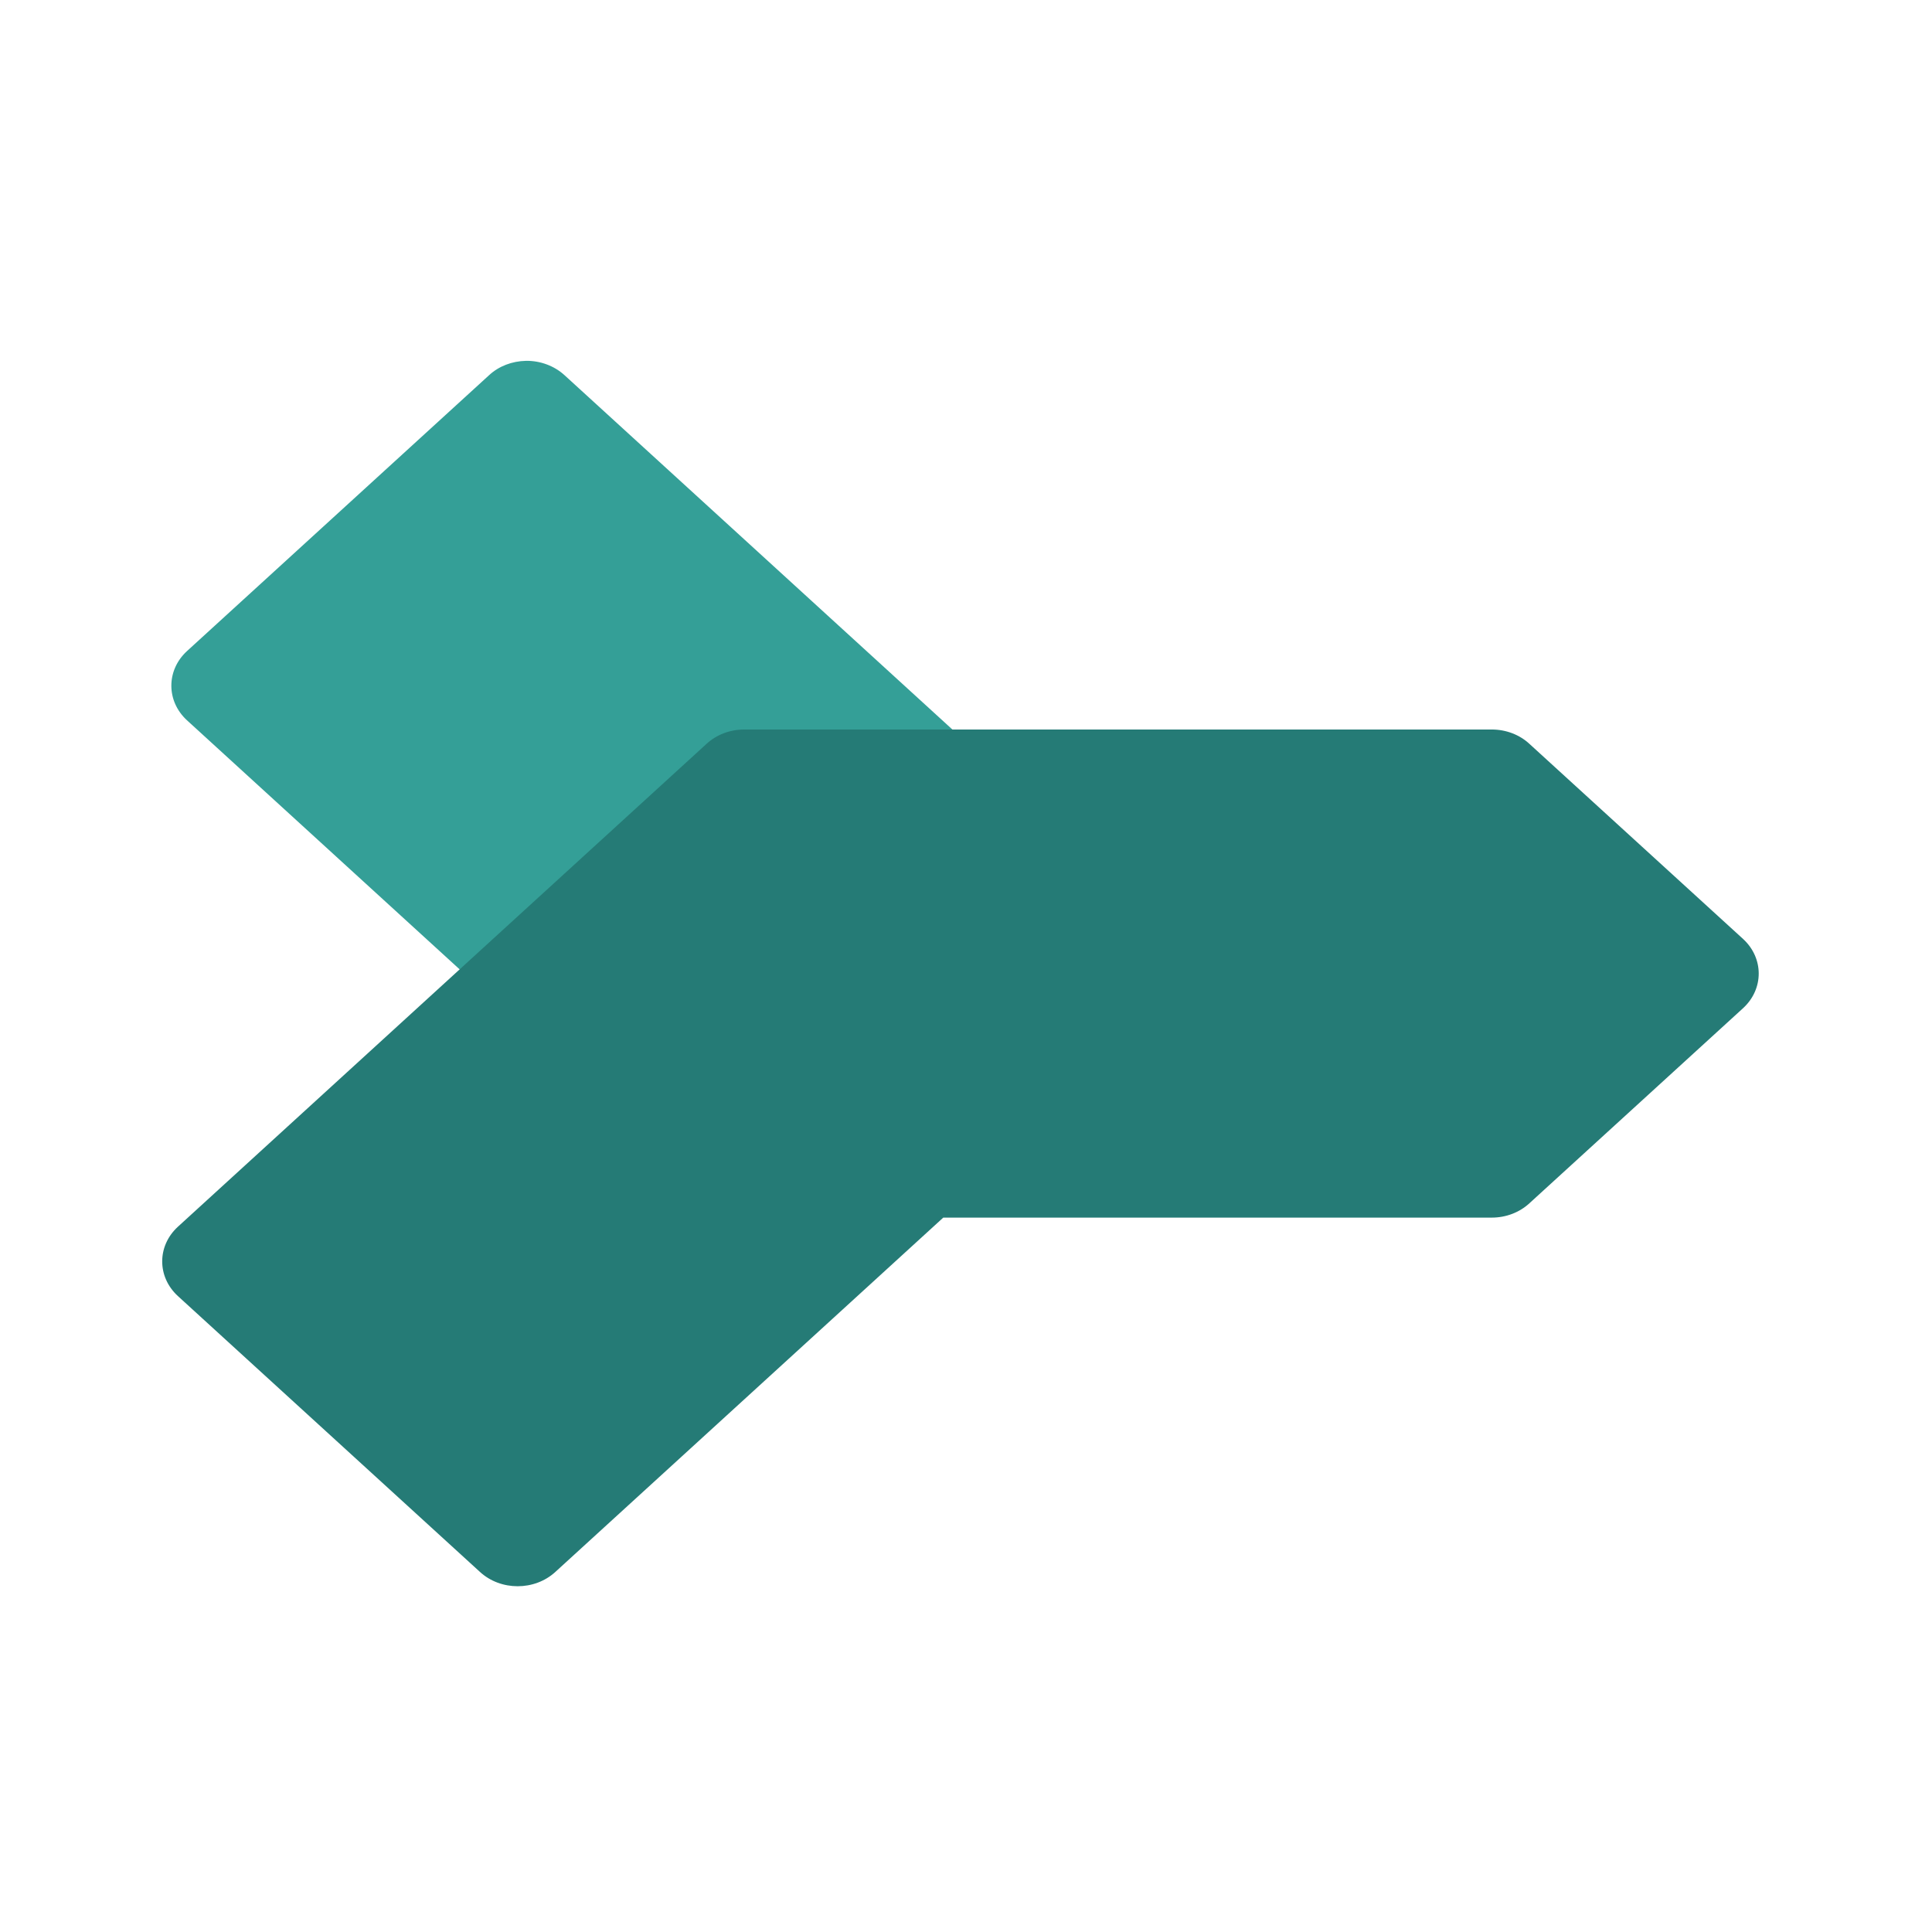<?xml version="1.0" encoding="UTF-8" standalone="no"?>
<svg
   xmlns:dc="http://purl.org/dc/elements/1.1/"
   xmlns:cc="http://creativecommons.org/ns#"
   xmlns:rdf="http://www.w3.org/1999/02/22-rdf-syntax-ns#"
   xmlns:svg="http://www.w3.org/2000/svg"
   xmlns="http://www.w3.org/2000/svg"
   xmlns:sodipodi="http://sodipodi.sourceforge.net/DTD/sodipodi-0.dtd"
   xmlns:inkscape="http://www.inkscape.org/namespaces/inkscape"
   width="64px"
   height="64px"
   viewBox="0 0 64 64"
   version="1.1"
   id="svg9"
   sodipodi:docname="sublime-merge.svg"
   inkscape:version="1.0.2 (e86c870879, 2021-01-15)">
  <defs
     id="defs13" />
  <sodipodi:namedview
     pagecolor="#ffffff"
     bordercolor="#666666"
     borderopacity="1"
     objecttolerance="10"
     gridtolerance="10"
     guidetolerance="10"
     inkscape:pageopacity="0"
     inkscape:pageshadow="2"
     inkscape:window-width="2560"
     inkscape:window-height="1403"
     id="namedview11"
     showgrid="false"
     inkscape:zoom="15.75"
     inkscape:cx="32"
     inkscape:cy="32"
     inkscape:window-x="0"
     inkscape:window-y="0"
     inkscape:window-maximized="1"
     inkscape:current-layer="surface1" />
  <g
     id="surface1">
    <path
       style="fill:#349f97;fill-opacity:1;fill-rule:nonzero;stroke:none;stroke-width:1.278"
       d="m 17.427,11.953 c -0.465,0.009 -0.904,0.177 -1.227,0.477 L 6.193,21.569 c -0.689,0.635 -0.689,1.656 0,2.291 L 23.705,39.857 c 0.689,0.635 1.812,0.635 2.502,0 l 10.007,-9.144 c 0.689,-0.63 0.689,-1.651 0,-2.286 L 18.702,12.43 c -0.339,-0.31 -0.799,-0.482 -1.274,-0.477 z m 0,0"
       id="path4" />
    <path
       style="fill:#257b76;fill-opacity:1;fill-rule:nonzero;stroke:none;stroke-width:1.278"
       d="m 24.651,24.166 c -0.47,0 -0.919,0.172 -1.248,0.477 L 5.89,40.64 c -0.689,0.635 -0.689,1.656 0,2.291 l 10.007,9.139 c 0.689,0.635 1.812,0.635 2.502,0 L 31.247,40.335 h 18.171 c 0.47,0 0.919,-0.172 1.248,-0.477 l 7.077,-6.462 c 0.689,-0.635 0.689,-1.656 0,-2.291 L 50.666,24.643 C 50.337,24.337 49.888,24.166 49.418,24.166 Z m 0,0"
       id="path6" />
  </g>
</svg>
